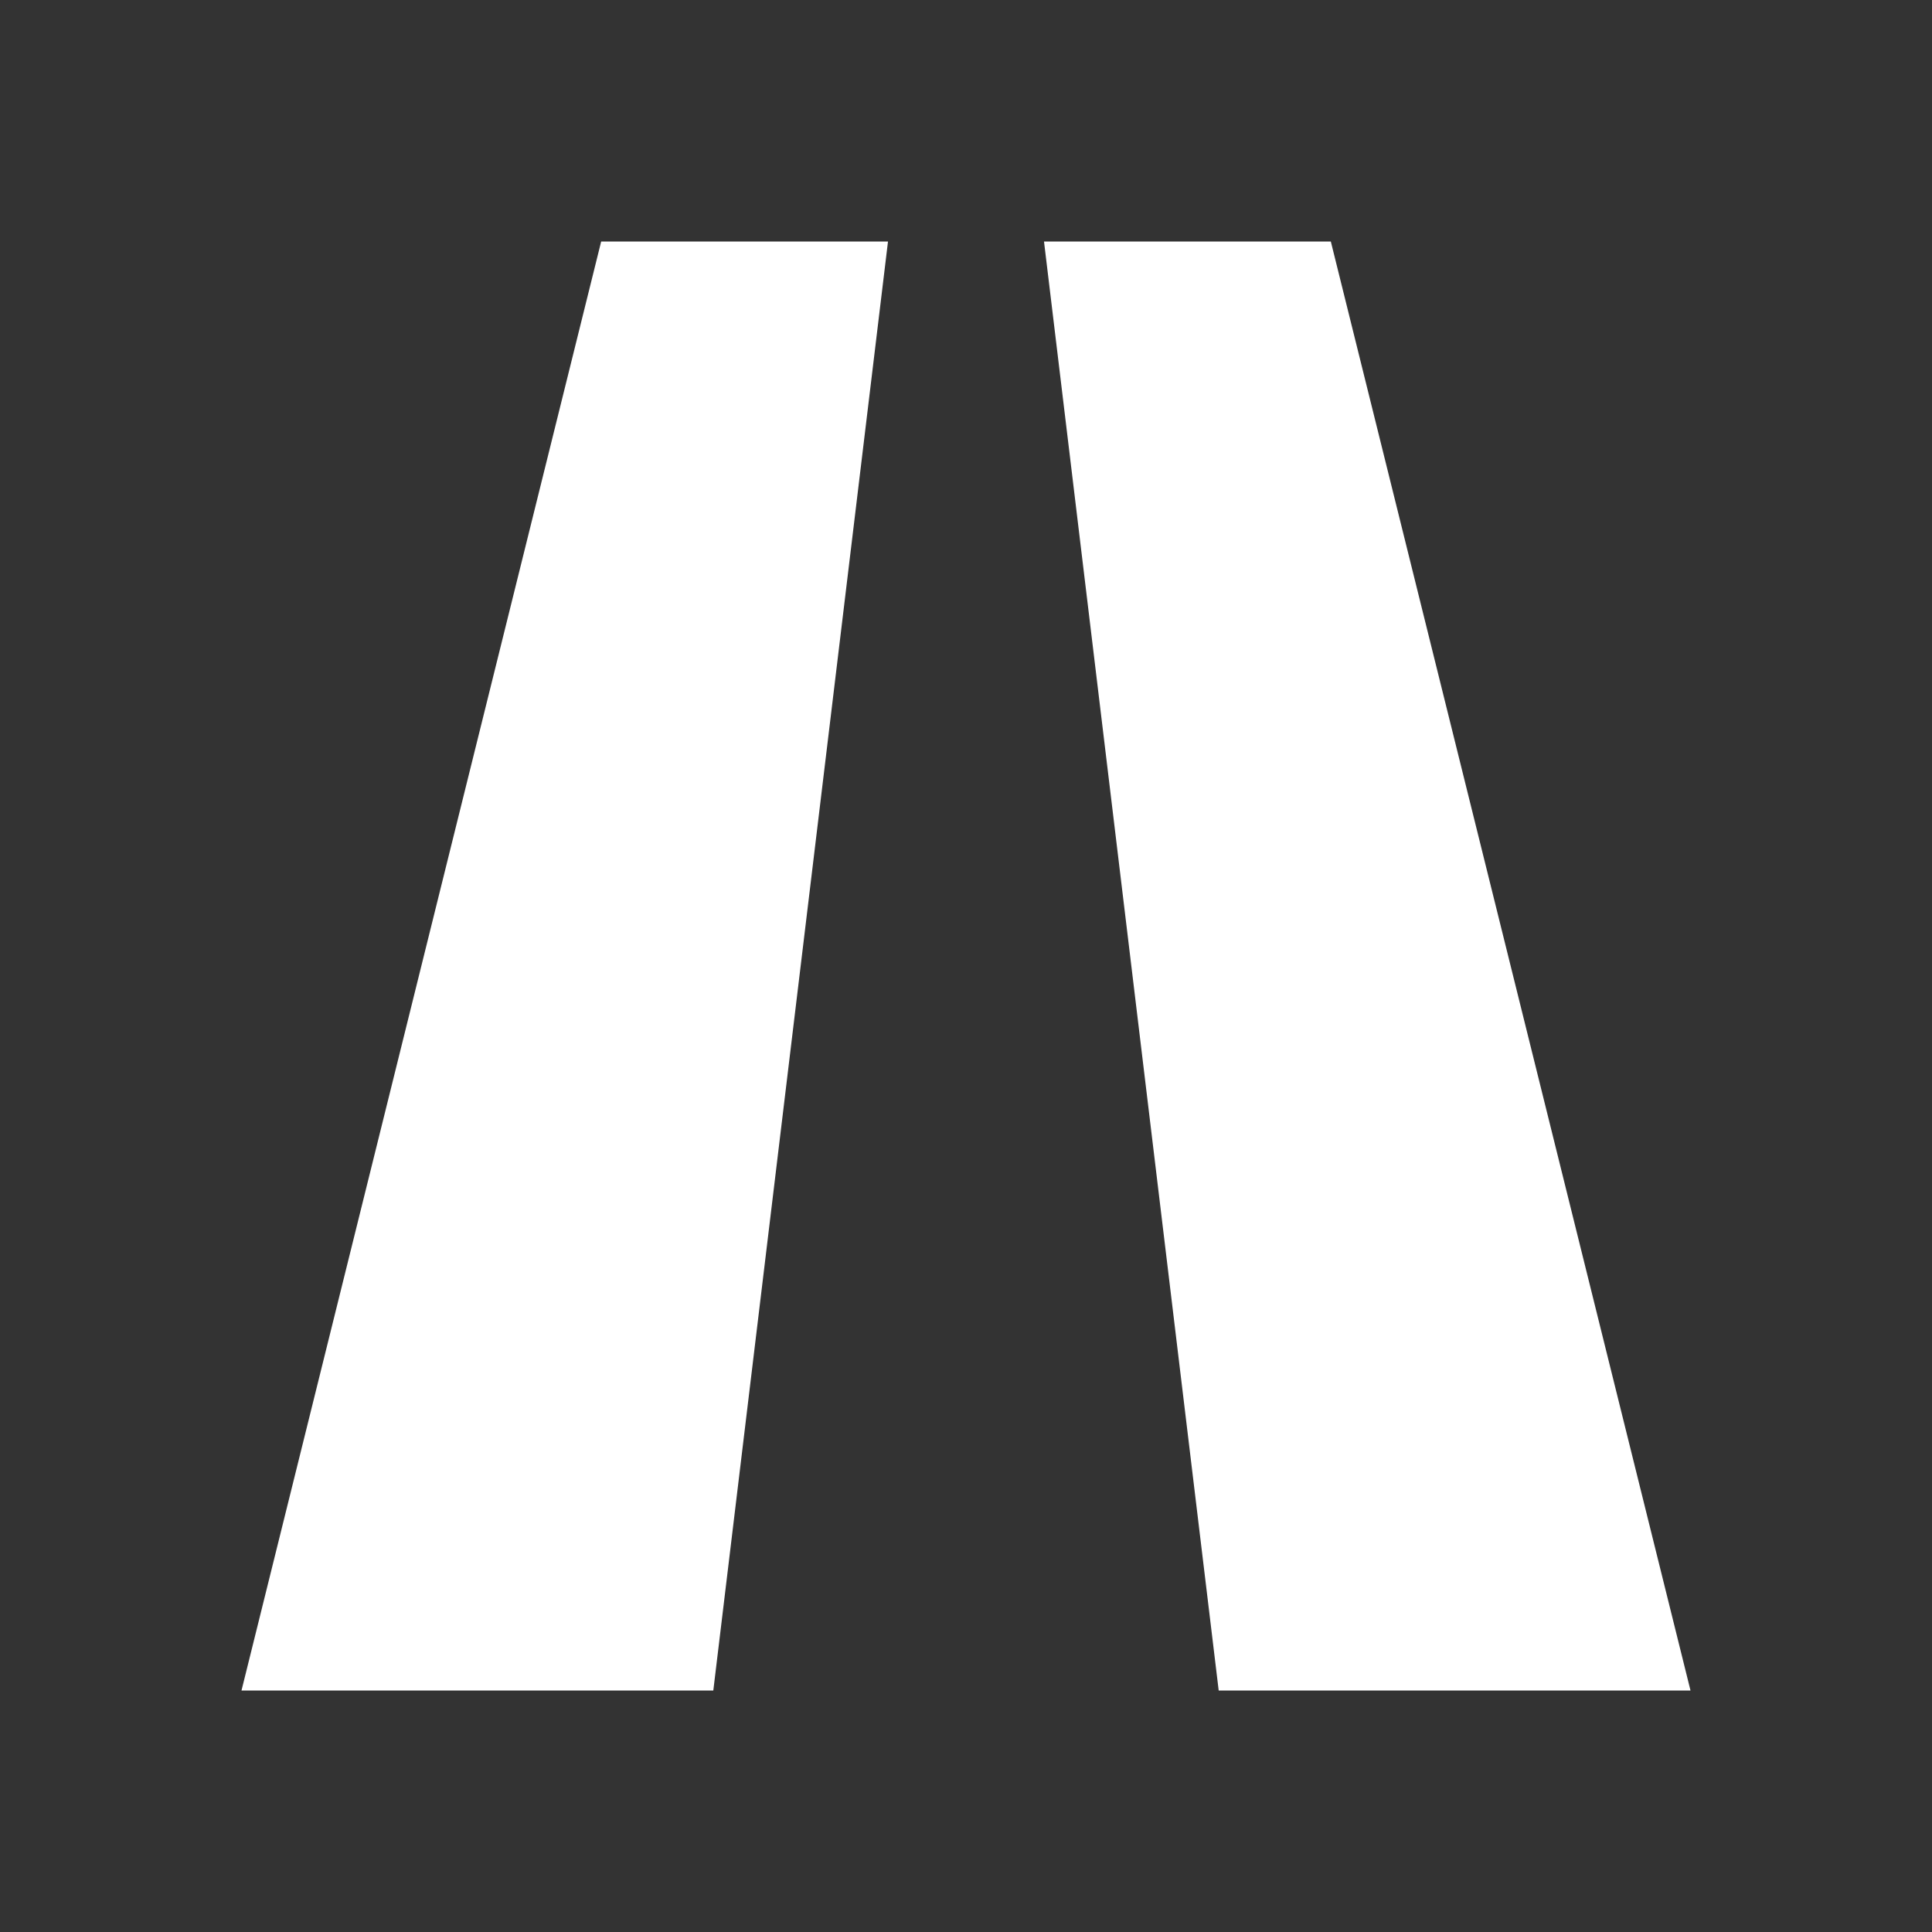 <?xml version="1.0" encoding="UTF-8"?>
<svg width="24px" height="24px" viewBox="0 0 24 24" version="1.1" xmlns="http://www.w3.org/2000/svg" xmlns:xlink="http://www.w3.org/1999/xlink">
    <rect x="0" y="0" width="24" height="24" fill="#333333" stroke="none"/>
    <title>渠道</title>
    <g id="渠道" stroke="none" stroke-width="1" fill="none" fill-rule="evenodd">
        <path d="M21,21 L15.139,21 L12.969,3 L16.532,3 L21,21 Z M3,21 L8.861,21 L11.031,3 L7.468,3 L3,21 Z" id="形状" fill="#FFFFFF" fill-rule="nonzero"></path>
    </g>
</svg>